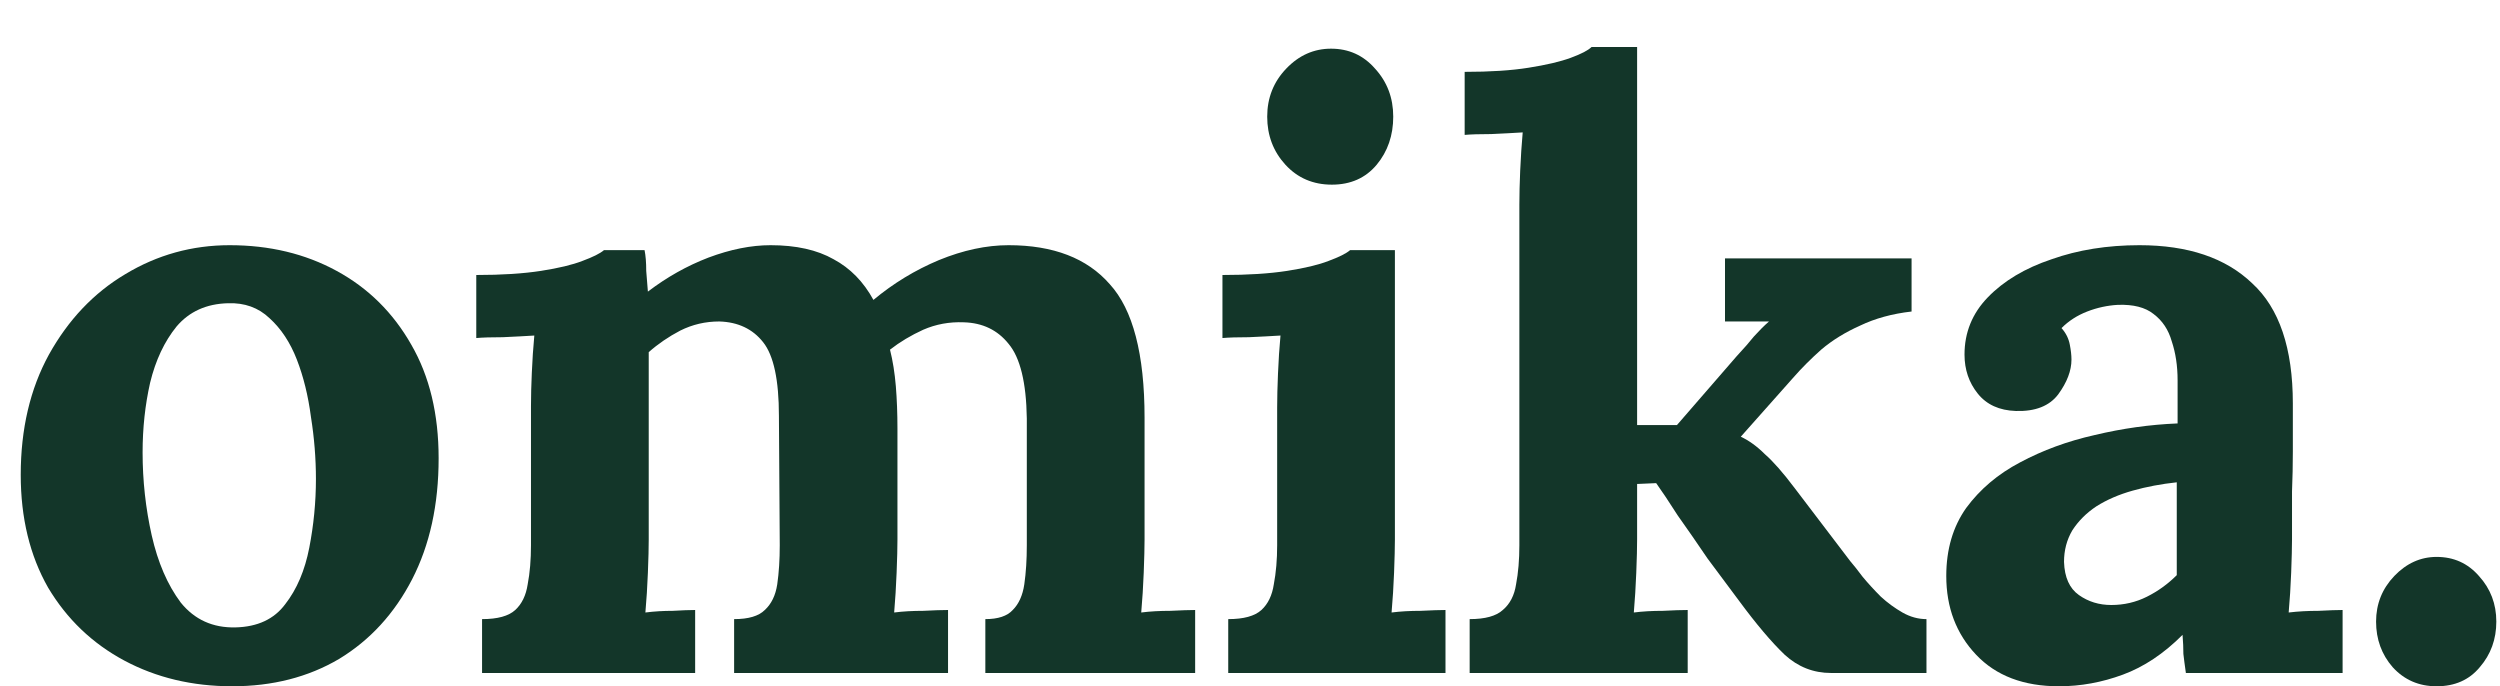 <svg width="51" height="14" viewBox="0 0 51 14" fill="none" xmlns="http://www.w3.org/2000/svg">
<path d="M4.736 14C3.924 14 3.191 13.825 2.537 13.476C1.883 13.126 1.365 12.63 0.981 11.987C0.609 11.333 0.423 10.566 0.423 9.687C0.423 8.751 0.615 7.933 0.998 7.234C1.393 6.524 1.911 5.977 2.554 5.594C3.208 5.199 3.919 5.002 4.685 5.002C5.497 5.002 6.225 5.176 6.867 5.526C7.51 5.875 8.018 6.377 8.39 7.031C8.762 7.674 8.948 8.446 8.948 9.349C8.948 10.296 8.767 11.119 8.407 11.818C8.046 12.517 7.55 13.058 6.918 13.442C6.287 13.814 5.559 14 4.736 14ZM4.804 12.799C5.255 12.788 5.593 12.63 5.819 12.325C6.056 12.021 6.219 11.638 6.309 11.175C6.399 10.713 6.445 10.245 6.445 9.771C6.445 9.354 6.411 8.931 6.343 8.503C6.287 8.074 6.191 7.685 6.056 7.336C5.92 6.986 5.734 6.704 5.497 6.49C5.272 6.276 4.99 6.174 4.652 6.186C4.212 6.197 3.862 6.355 3.603 6.659C3.355 6.964 3.174 7.347 3.062 7.809C2.96 8.26 2.909 8.734 2.909 9.23C2.909 9.805 2.971 10.369 3.095 10.922C3.22 11.474 3.417 11.931 3.687 12.292C3.969 12.641 4.342 12.81 4.804 12.799Z" fill="#133629"/>
<path d="M9.834 13.729V12.63C10.15 12.63 10.376 12.568 10.511 12.444C10.646 12.32 10.731 12.145 10.765 11.919C10.81 11.683 10.832 11.418 10.832 11.125V8.283C10.832 8.08 10.838 7.854 10.849 7.606C10.86 7.347 10.877 7.093 10.9 6.845C10.72 6.856 10.505 6.868 10.257 6.879C10.02 6.879 9.84 6.885 9.716 6.896V5.61C10.235 5.61 10.674 5.582 11.035 5.526C11.396 5.47 11.678 5.402 11.881 5.323C12.095 5.244 12.242 5.171 12.321 5.103H13.149C13.172 5.216 13.183 5.357 13.183 5.526C13.195 5.695 13.206 5.836 13.217 5.949C13.601 5.656 14.012 5.424 14.452 5.255C14.903 5.086 15.326 5.002 15.72 5.002C16.239 5.002 16.668 5.097 17.006 5.289C17.344 5.47 17.615 5.746 17.818 6.118C18.224 5.78 18.669 5.509 19.154 5.306C19.65 5.103 20.124 5.002 20.575 5.002C21.488 5.002 22.176 5.267 22.639 5.797C23.112 6.315 23.349 7.223 23.349 8.52V11.006C23.349 11.164 23.343 11.39 23.332 11.683C23.321 11.965 23.304 12.235 23.281 12.495C23.462 12.472 23.659 12.461 23.873 12.461C24.099 12.45 24.268 12.444 24.381 12.444V13.729H20.101V12.63C20.361 12.63 20.547 12.568 20.66 12.444C20.784 12.32 20.863 12.145 20.896 11.919C20.93 11.683 20.947 11.418 20.947 11.125V8.537C20.936 7.804 20.812 7.296 20.575 7.014C20.349 6.732 20.045 6.586 19.662 6.575C19.368 6.563 19.092 6.614 18.833 6.727C18.585 6.84 18.359 6.975 18.156 7.133C18.213 7.358 18.252 7.606 18.275 7.877C18.297 8.148 18.308 8.435 18.308 8.74C18.308 9.123 18.308 9.501 18.308 9.873C18.308 10.245 18.308 10.623 18.308 11.006C18.308 11.164 18.303 11.39 18.291 11.683C18.28 11.965 18.263 12.235 18.241 12.495C18.421 12.472 18.619 12.461 18.833 12.461C19.047 12.45 19.216 12.444 19.34 12.444V13.729H14.976V12.63C15.27 12.63 15.478 12.568 15.602 12.444C15.737 12.32 15.822 12.145 15.856 11.919C15.89 11.683 15.907 11.418 15.907 11.125L15.89 8.486C15.89 7.753 15.783 7.251 15.568 6.981C15.354 6.71 15.055 6.569 14.672 6.558C14.39 6.558 14.125 6.62 13.877 6.744C13.64 6.868 13.426 7.014 13.234 7.184C13.234 7.33 13.234 7.471 13.234 7.606C13.234 7.742 13.234 7.883 13.234 8.029V11.006C13.234 11.164 13.229 11.39 13.217 11.683C13.206 11.965 13.189 12.235 13.166 12.495C13.347 12.472 13.533 12.461 13.725 12.461C13.916 12.45 14.069 12.444 14.181 12.444V13.729H9.834Z" fill="#133629"/>
<path d="M25.056 12.63C25.372 12.63 25.597 12.568 25.733 12.444C25.868 12.32 25.952 12.145 25.986 11.919C26.031 11.683 26.054 11.418 26.054 11.125V8.317C26.054 8.114 26.06 7.883 26.071 7.623C26.082 7.353 26.099 7.093 26.122 6.845C25.941 6.856 25.727 6.868 25.479 6.879C25.242 6.879 25.062 6.885 24.938 6.896V5.61C25.456 5.61 25.896 5.582 26.257 5.526C26.618 5.47 26.9 5.402 27.103 5.323C27.317 5.244 27.463 5.171 27.542 5.103H28.456V11.006C28.456 11.164 28.45 11.39 28.439 11.683C28.428 11.965 28.411 12.235 28.388 12.495C28.569 12.472 28.766 12.461 28.98 12.461C29.206 12.45 29.375 12.444 29.488 12.444V13.729H25.056V12.63ZM27.17 3.767C26.787 3.767 26.471 3.631 26.223 3.361C25.975 3.09 25.851 2.763 25.851 2.38C25.851 1.996 25.981 1.669 26.24 1.399C26.499 1.128 26.804 0.993 27.153 0.993C27.514 0.993 27.813 1.128 28.05 1.399C28.298 1.669 28.422 1.996 28.422 2.38C28.422 2.763 28.309 3.09 28.084 3.361C27.858 3.631 27.554 3.767 27.17 3.767Z" fill="#133629"/>
<path d="M29.981 13.729V12.63C30.296 12.63 30.522 12.568 30.657 12.444C30.804 12.32 30.894 12.145 30.928 11.919C30.973 11.683 30.995 11.418 30.995 11.125V4.173C30.995 3.97 31.001 3.739 31.012 3.479C31.024 3.209 31.041 2.949 31.063 2.701C30.883 2.712 30.668 2.724 30.42 2.735C30.184 2.735 30.003 2.741 29.879 2.752V1.466C30.398 1.466 30.832 1.438 31.181 1.382C31.542 1.325 31.83 1.258 32.044 1.179C32.258 1.1 32.399 1.027 32.467 0.959H33.397V8.672H34.209L35.427 7.268C35.574 7.11 35.692 6.975 35.782 6.862C35.884 6.749 35.985 6.648 36.087 6.558H35.19V5.272H38.996V6.355C38.601 6.4 38.252 6.496 37.947 6.642C37.643 6.778 37.378 6.941 37.152 7.133C36.938 7.324 36.752 7.511 36.594 7.691L35.512 8.909C35.681 8.988 35.844 9.106 36.002 9.264C36.171 9.411 36.374 9.642 36.611 9.957L37.744 11.446C37.812 11.525 37.897 11.632 37.998 11.767C38.111 11.903 38.235 12.038 38.37 12.173C38.505 12.297 38.652 12.404 38.81 12.495C38.968 12.585 39.131 12.63 39.3 12.63V13.729H37.355C36.994 13.729 36.679 13.605 36.408 13.357C36.137 13.098 35.827 12.731 35.478 12.258C35.275 11.987 35.061 11.7 34.835 11.395C34.621 11.079 34.418 10.786 34.226 10.516C34.046 10.234 33.899 10.014 33.786 9.856L33.397 9.873V11.006C33.397 11.164 33.392 11.39 33.38 11.683C33.369 11.965 33.352 12.235 33.33 12.495C33.51 12.472 33.707 12.461 33.922 12.461C34.136 12.45 34.305 12.444 34.429 12.444V13.729H29.981Z" fill="#133629"/>
<path d="M44.592 13.729C44.569 13.572 44.553 13.442 44.541 13.34C44.541 13.228 44.536 13.098 44.524 12.951C44.141 13.335 43.735 13.605 43.306 13.763C42.878 13.921 42.444 14 42.004 14C41.282 14 40.719 13.786 40.313 13.357C39.907 12.929 39.704 12.393 39.704 11.75C39.704 11.209 39.839 10.747 40.11 10.363C40.392 9.98 40.758 9.67 41.209 9.433C41.672 9.185 42.179 8.999 42.731 8.875C43.295 8.74 43.859 8.661 44.423 8.638V7.759C44.423 7.465 44.383 7.2 44.304 6.964C44.237 6.727 44.113 6.541 43.932 6.405C43.763 6.27 43.521 6.208 43.205 6.219C42.991 6.231 42.782 6.276 42.579 6.355C42.376 6.434 42.201 6.546 42.055 6.693C42.145 6.794 42.201 6.907 42.224 7.031C42.246 7.144 42.258 7.246 42.258 7.336C42.258 7.561 42.168 7.798 41.987 8.046C41.807 8.283 41.519 8.396 41.124 8.384C40.786 8.373 40.527 8.255 40.346 8.029C40.166 7.804 40.076 7.539 40.076 7.234C40.076 6.783 40.234 6.394 40.55 6.067C40.877 5.729 41.311 5.47 41.852 5.289C42.393 5.097 42.991 5.002 43.645 5.002C44.637 5.002 45.404 5.261 45.945 5.78C46.498 6.287 46.774 7.105 46.774 8.232C46.774 8.616 46.774 8.943 46.774 9.213C46.774 9.484 46.768 9.754 46.757 10.025C46.757 10.296 46.757 10.623 46.757 11.006C46.757 11.164 46.751 11.39 46.74 11.683C46.729 11.965 46.712 12.235 46.689 12.495C46.881 12.472 47.084 12.461 47.298 12.461C47.513 12.45 47.676 12.444 47.789 12.444V13.729H44.592ZM44.406 9.839C44.09 9.873 43.791 9.929 43.51 10.008C43.228 10.087 42.98 10.194 42.765 10.33C42.562 10.465 42.399 10.628 42.275 10.82C42.162 11.012 42.106 11.226 42.106 11.463C42.117 11.779 42.218 12.004 42.41 12.139C42.602 12.275 42.822 12.342 43.07 12.342C43.329 12.342 43.572 12.286 43.797 12.173C44.023 12.06 44.225 11.914 44.406 11.733C44.406 11.621 44.406 11.514 44.406 11.412C44.406 11.299 44.406 11.187 44.406 11.074C44.406 10.871 44.406 10.668 44.406 10.465C44.406 10.251 44.406 10.042 44.406 9.839Z" fill="#133629"/>
<path d="M49.707 14C49.346 14 49.047 13.87 48.811 13.611C48.585 13.352 48.472 13.041 48.472 12.681C48.472 12.32 48.596 12.01 48.844 11.75C49.093 11.491 49.38 11.361 49.707 11.361C50.057 11.361 50.344 11.491 50.57 11.75C50.807 12.01 50.925 12.32 50.925 12.681C50.925 13.041 50.812 13.352 50.587 13.611C50.373 13.87 50.079 14 49.707 14Z" fill="#133629"/>
</svg>
